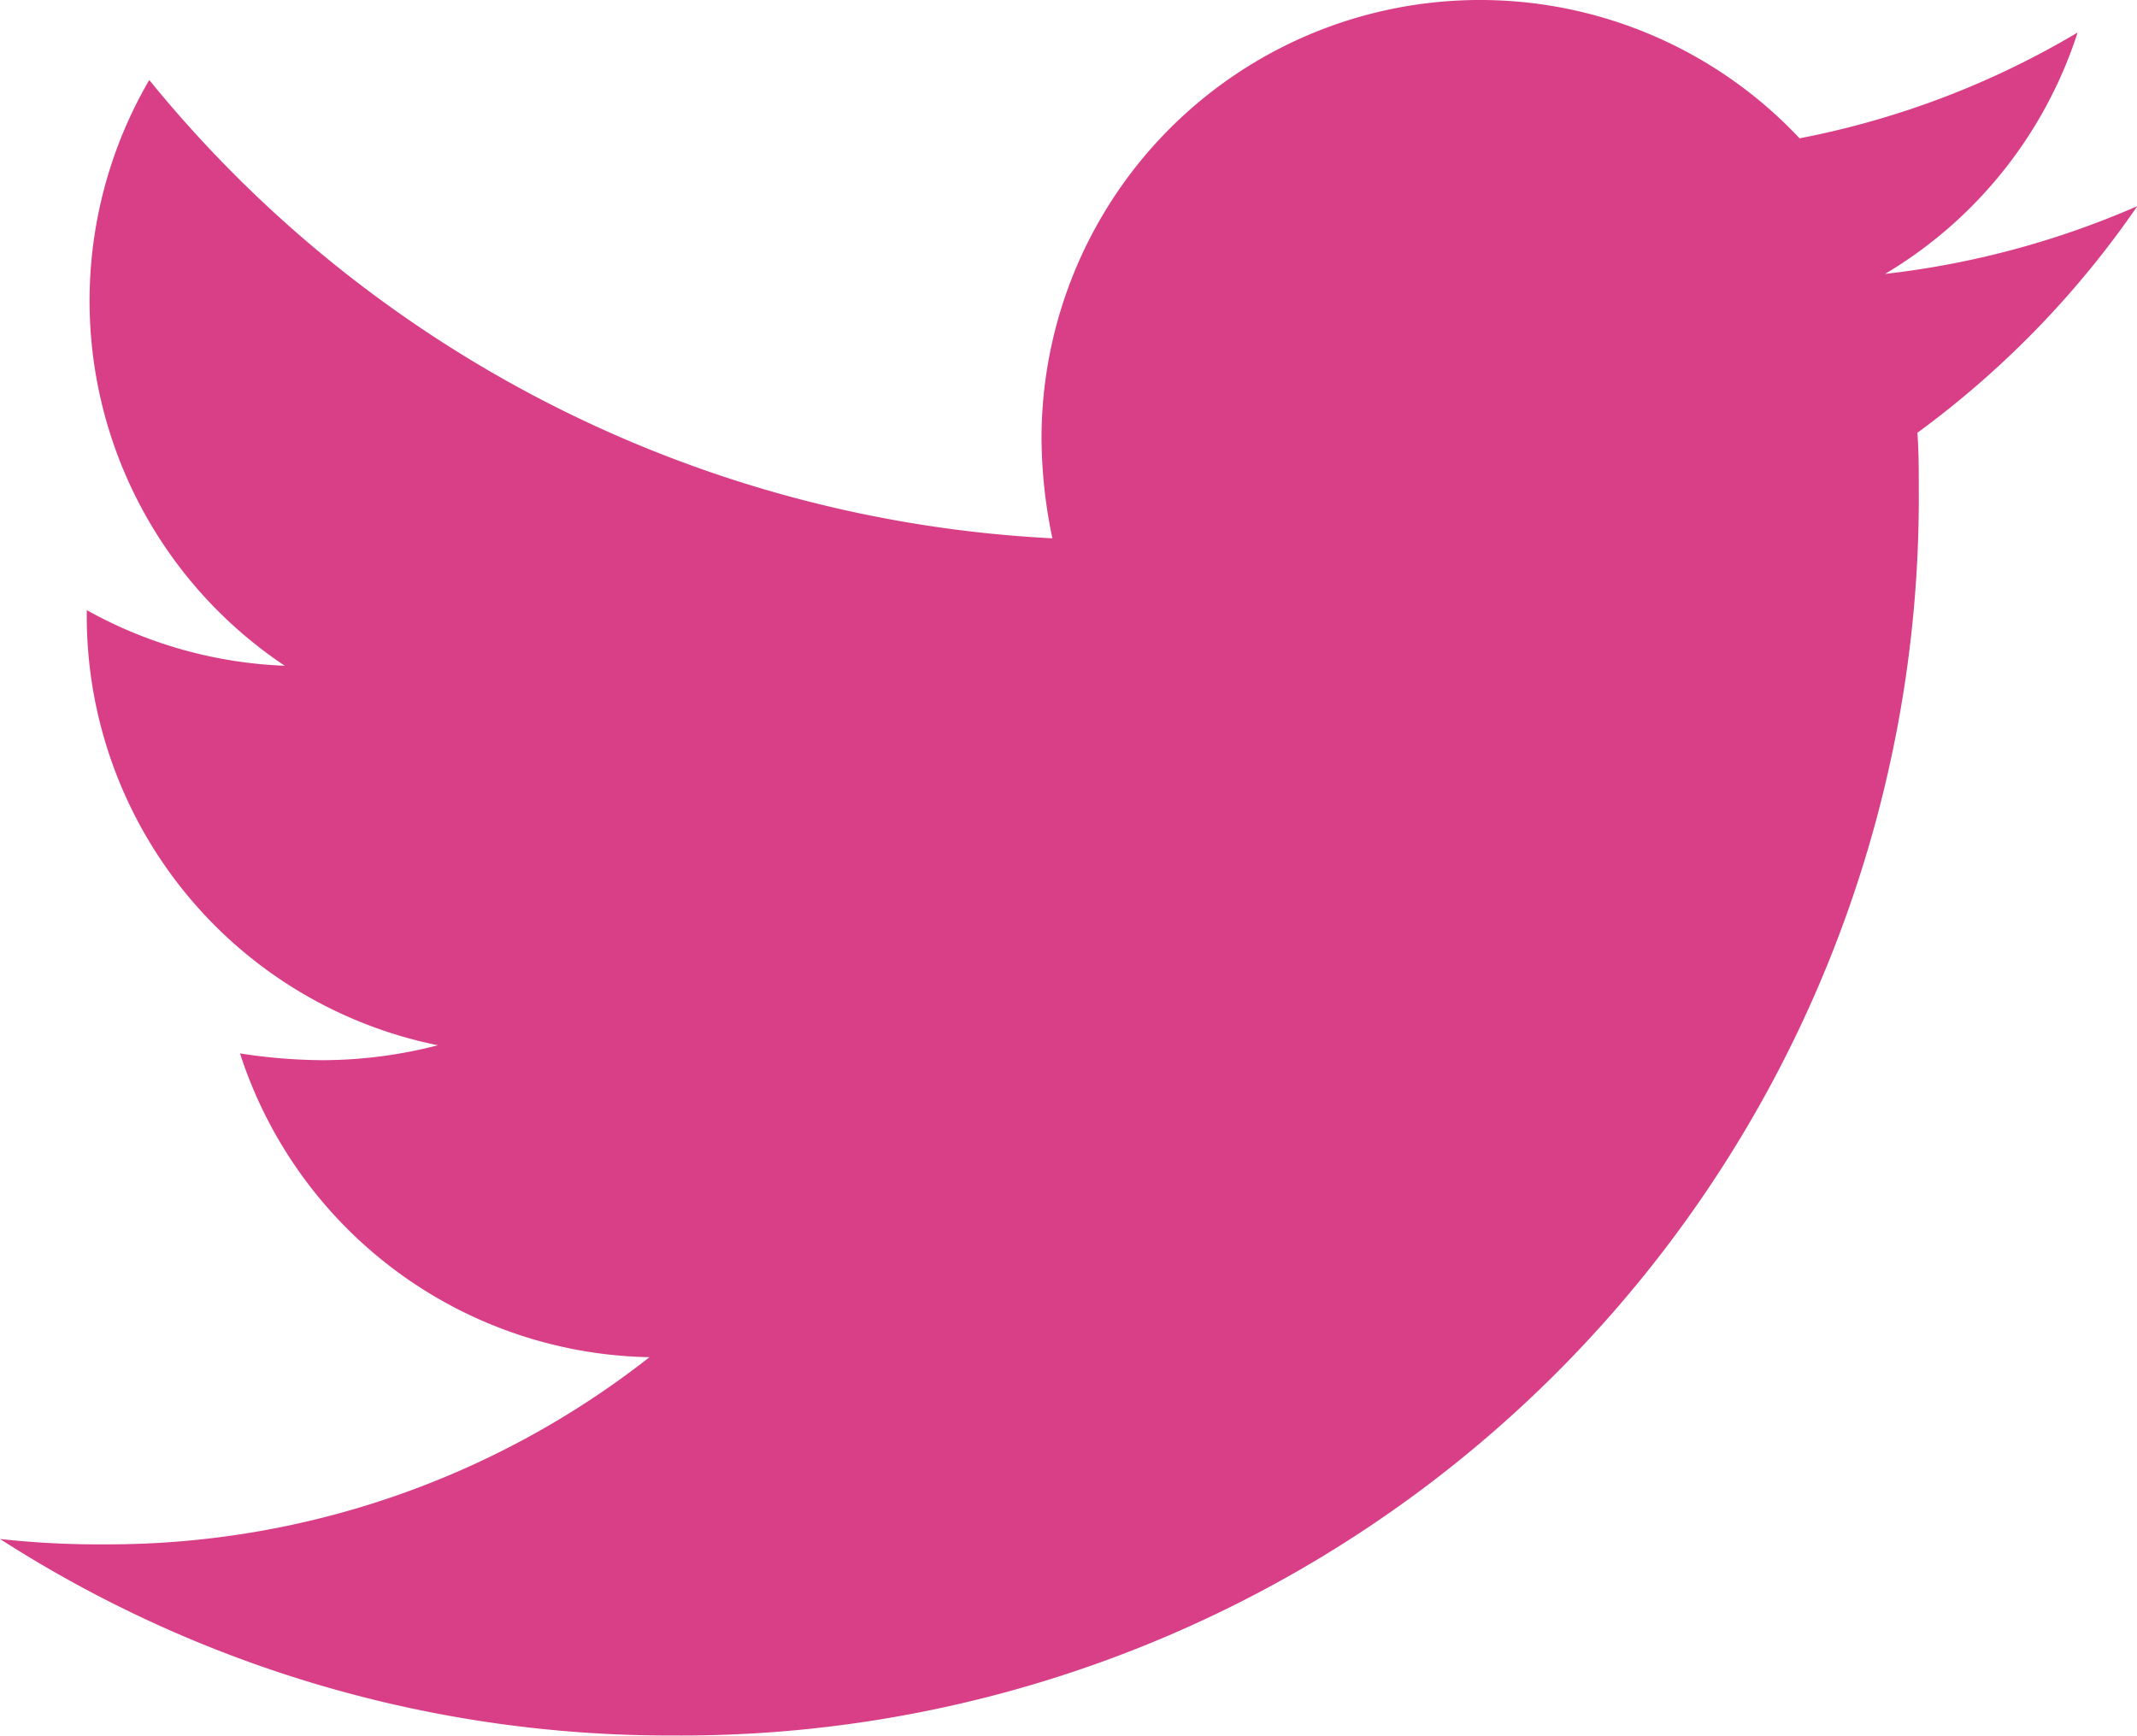 <svg xmlns="http://www.w3.org/2000/svg" width="21.476" height="17.443" viewBox="0 0 21.476 17.443"><defs><style>.a{fill:#d83f87;}</style></defs><path class="a" d="M19.269,7.728c.014.191.014.382.014.572A12.438,12.438,0,0,1,6.759,20.823,12.438,12.438,0,0,1,0,18.848a9.105,9.105,0,0,0,1.063.054,8.815,8.815,0,0,0,5.464-1.881,4.409,4.409,0,0,1-4.115-3.053,5.551,5.551,0,0,0,.831.068,4.655,4.655,0,0,0,1.158-.15A4.4,4.4,0,0,1,.872,9.567V9.513a4.433,4.433,0,0,0,1.99.559A4.408,4.408,0,0,1,1.5,4.185a12.511,12.511,0,0,0,9.076,4.606,4.969,4.969,0,0,1-.109-1.008,4.406,4.406,0,0,1,7.618-3.012,8.666,8.666,0,0,0,2.794-1.063,4.39,4.39,0,0,1-1.935,2.426,8.824,8.824,0,0,0,2.535-.681,9.462,9.462,0,0,1-2.208,2.276Z" transform="translate(0 -3.381)"/></svg>